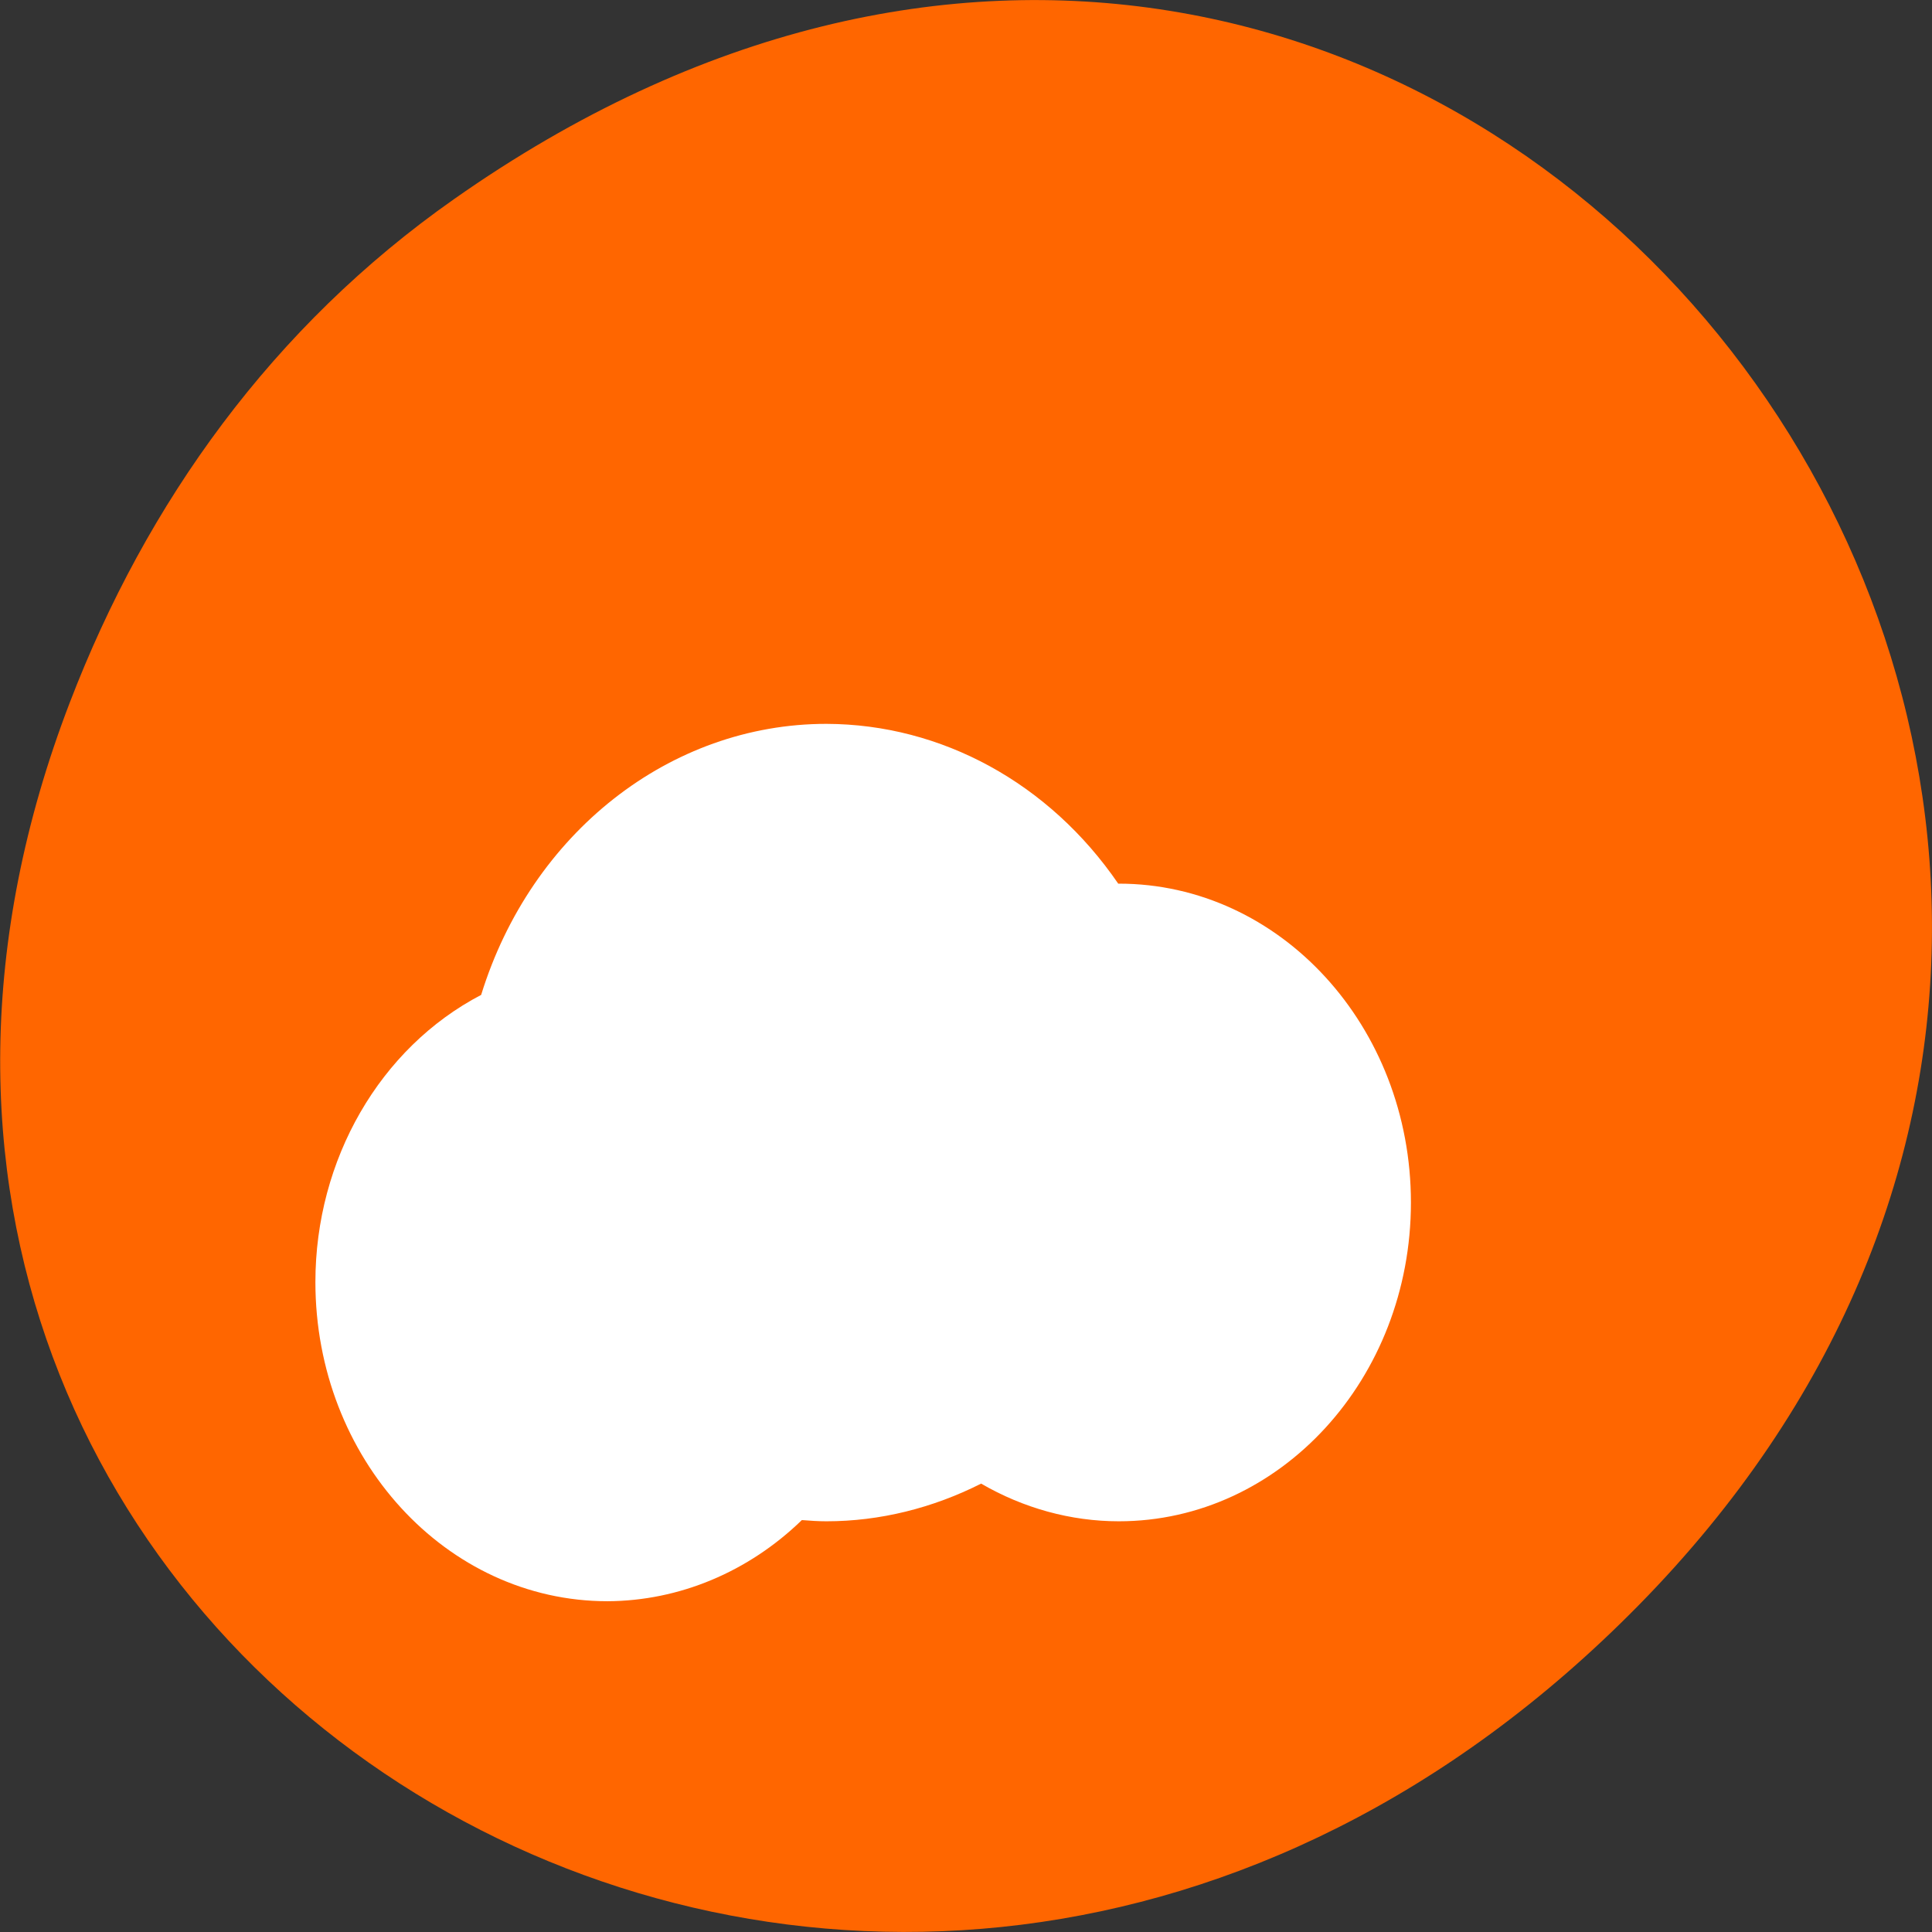 
<svg xmlns="http://www.w3.org/2000/svg" xmlns:xlink="http://www.w3.org/1999/xlink" width="24px" height="24px" viewBox="0 0 24 24" version="1.1">
<rect x="0" y="0" width="24" height="24" fill="#333333" stroke="none"/>
<g id="surface1">
<path style=" stroke:none;fill-rule:nonzero;fill:rgb(100%,40%,0%);fill-opacity:1;" d="M 5.641 2.473 C 17.914 -6.156 30.352 9.781 20.352 19.945 C 10.93 29.523 -3.711 20.648 0.867 8.727 C 1.82 6.242 3.387 4.055 5.641 2.473 Z M 5.641 2.473 "/>
<path style=" stroke:none;fill-rule:nonzero;fill:rgb(100%,100%,100%);fill-opacity:1;" d="M 10.266 8.992 C 8.324 8.992 6.598 10.348 5.977 12.359 C 4.719 13.016 3.918 14.406 3.918 15.926 C 3.918 18.117 5.543 19.891 7.547 19.891 C 8.438 19.887 9.297 19.527 9.961 18.883 C 10.062 18.891 10.164 18.898 10.266 18.898 C 10.93 18.898 11.586 18.734 12.188 18.43 C 12.711 18.734 13.301 18.898 13.898 18.898 C 15.902 18.898 17.527 17.125 17.527 14.938 C 17.527 12.75 15.902 10.977 13.898 10.977 C 13.895 10.977 13.891 10.977 13.891 10.977 C 13.035 9.727 11.695 8.996 10.266 8.992 Z M 10.266 8.992 "/>
</g>
</svg>
